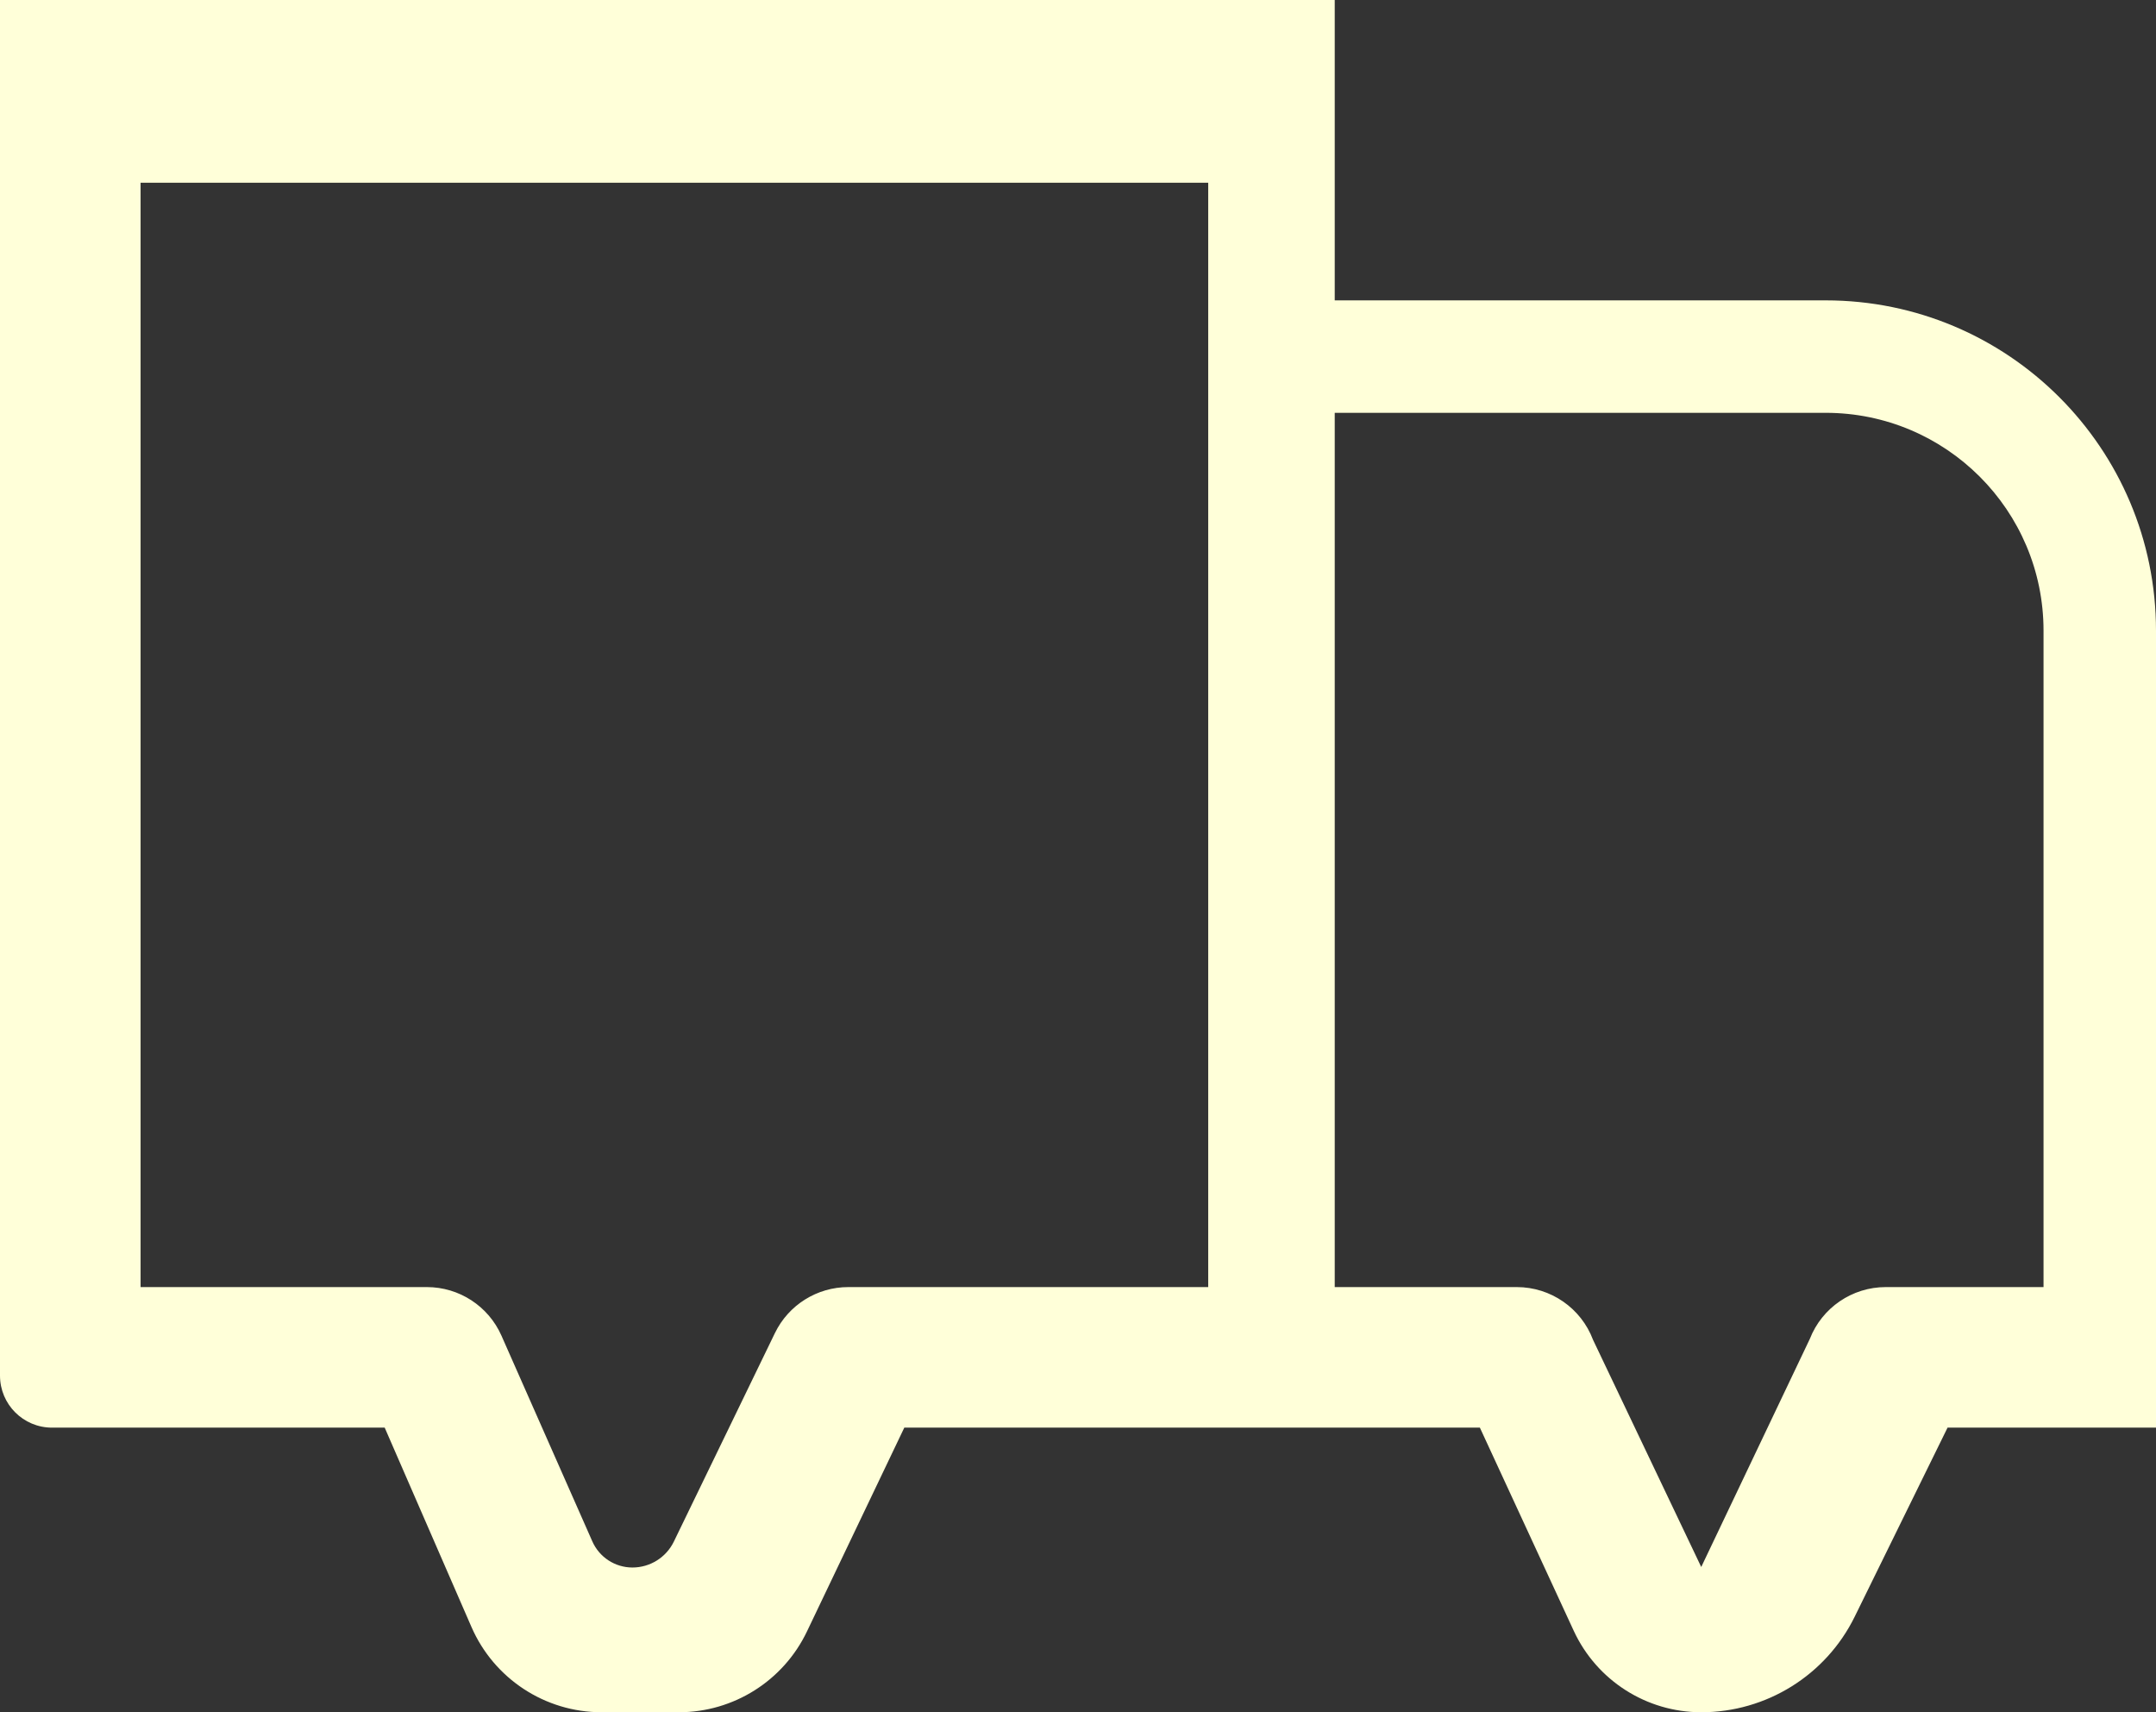 <svg width="170" height="135" viewBox="0 0 170 135" fill="none" xmlns="http://www.w3.org/2000/svg">
<rect x="0" y="0" width="170" height="135" fill="#333333" stroke="none"/>
<path fill-rule="evenodd" clip-rule="evenodd" d="M105.243 0H4.11225e-06L0 108.459C-9.90116e-08 110.724 1.836 112.56 4.101 112.56L30.333 112.56L37.173 128.273C38.951 132.358 42.982 135 47.438 135H53.526C57.839 135 61.77 132.522 63.628 128.63L71.304 112.56H116.688L124.084 128.568C125.895 132.489 129.821 135 134.142 135C139.283 135 143.977 132.077 146.243 127.463L153.564 112.56H170V101.478V49.725C170 35.342 158.337 23.682 143.951 23.682L105.243 23.682V0ZM105.243 32.548L105.243 101.478L119.596 101.478C122.273 101.478 124.671 103.137 125.613 105.643L134.142 123.547L142.704 105.564C143.668 103.1 146.045 101.478 148.692 101.478H161.132V49.725C161.132 40.238 153.44 32.548 143.951 32.548L105.243 32.548ZM95.267 14.406L95.267 101.478L66.889 101.478C64.425 101.478 62.178 102.885 61.103 105.102L53.134 121.542C52.527 122.794 51.259 123.588 49.868 123.588C48.498 123.588 47.258 122.78 46.705 121.528L39.54 105.309C38.511 102.98 36.205 101.478 33.658 101.478H11.085L11.085 14.406H95.267Z" fill="#ffffd9"/>
</svg>

